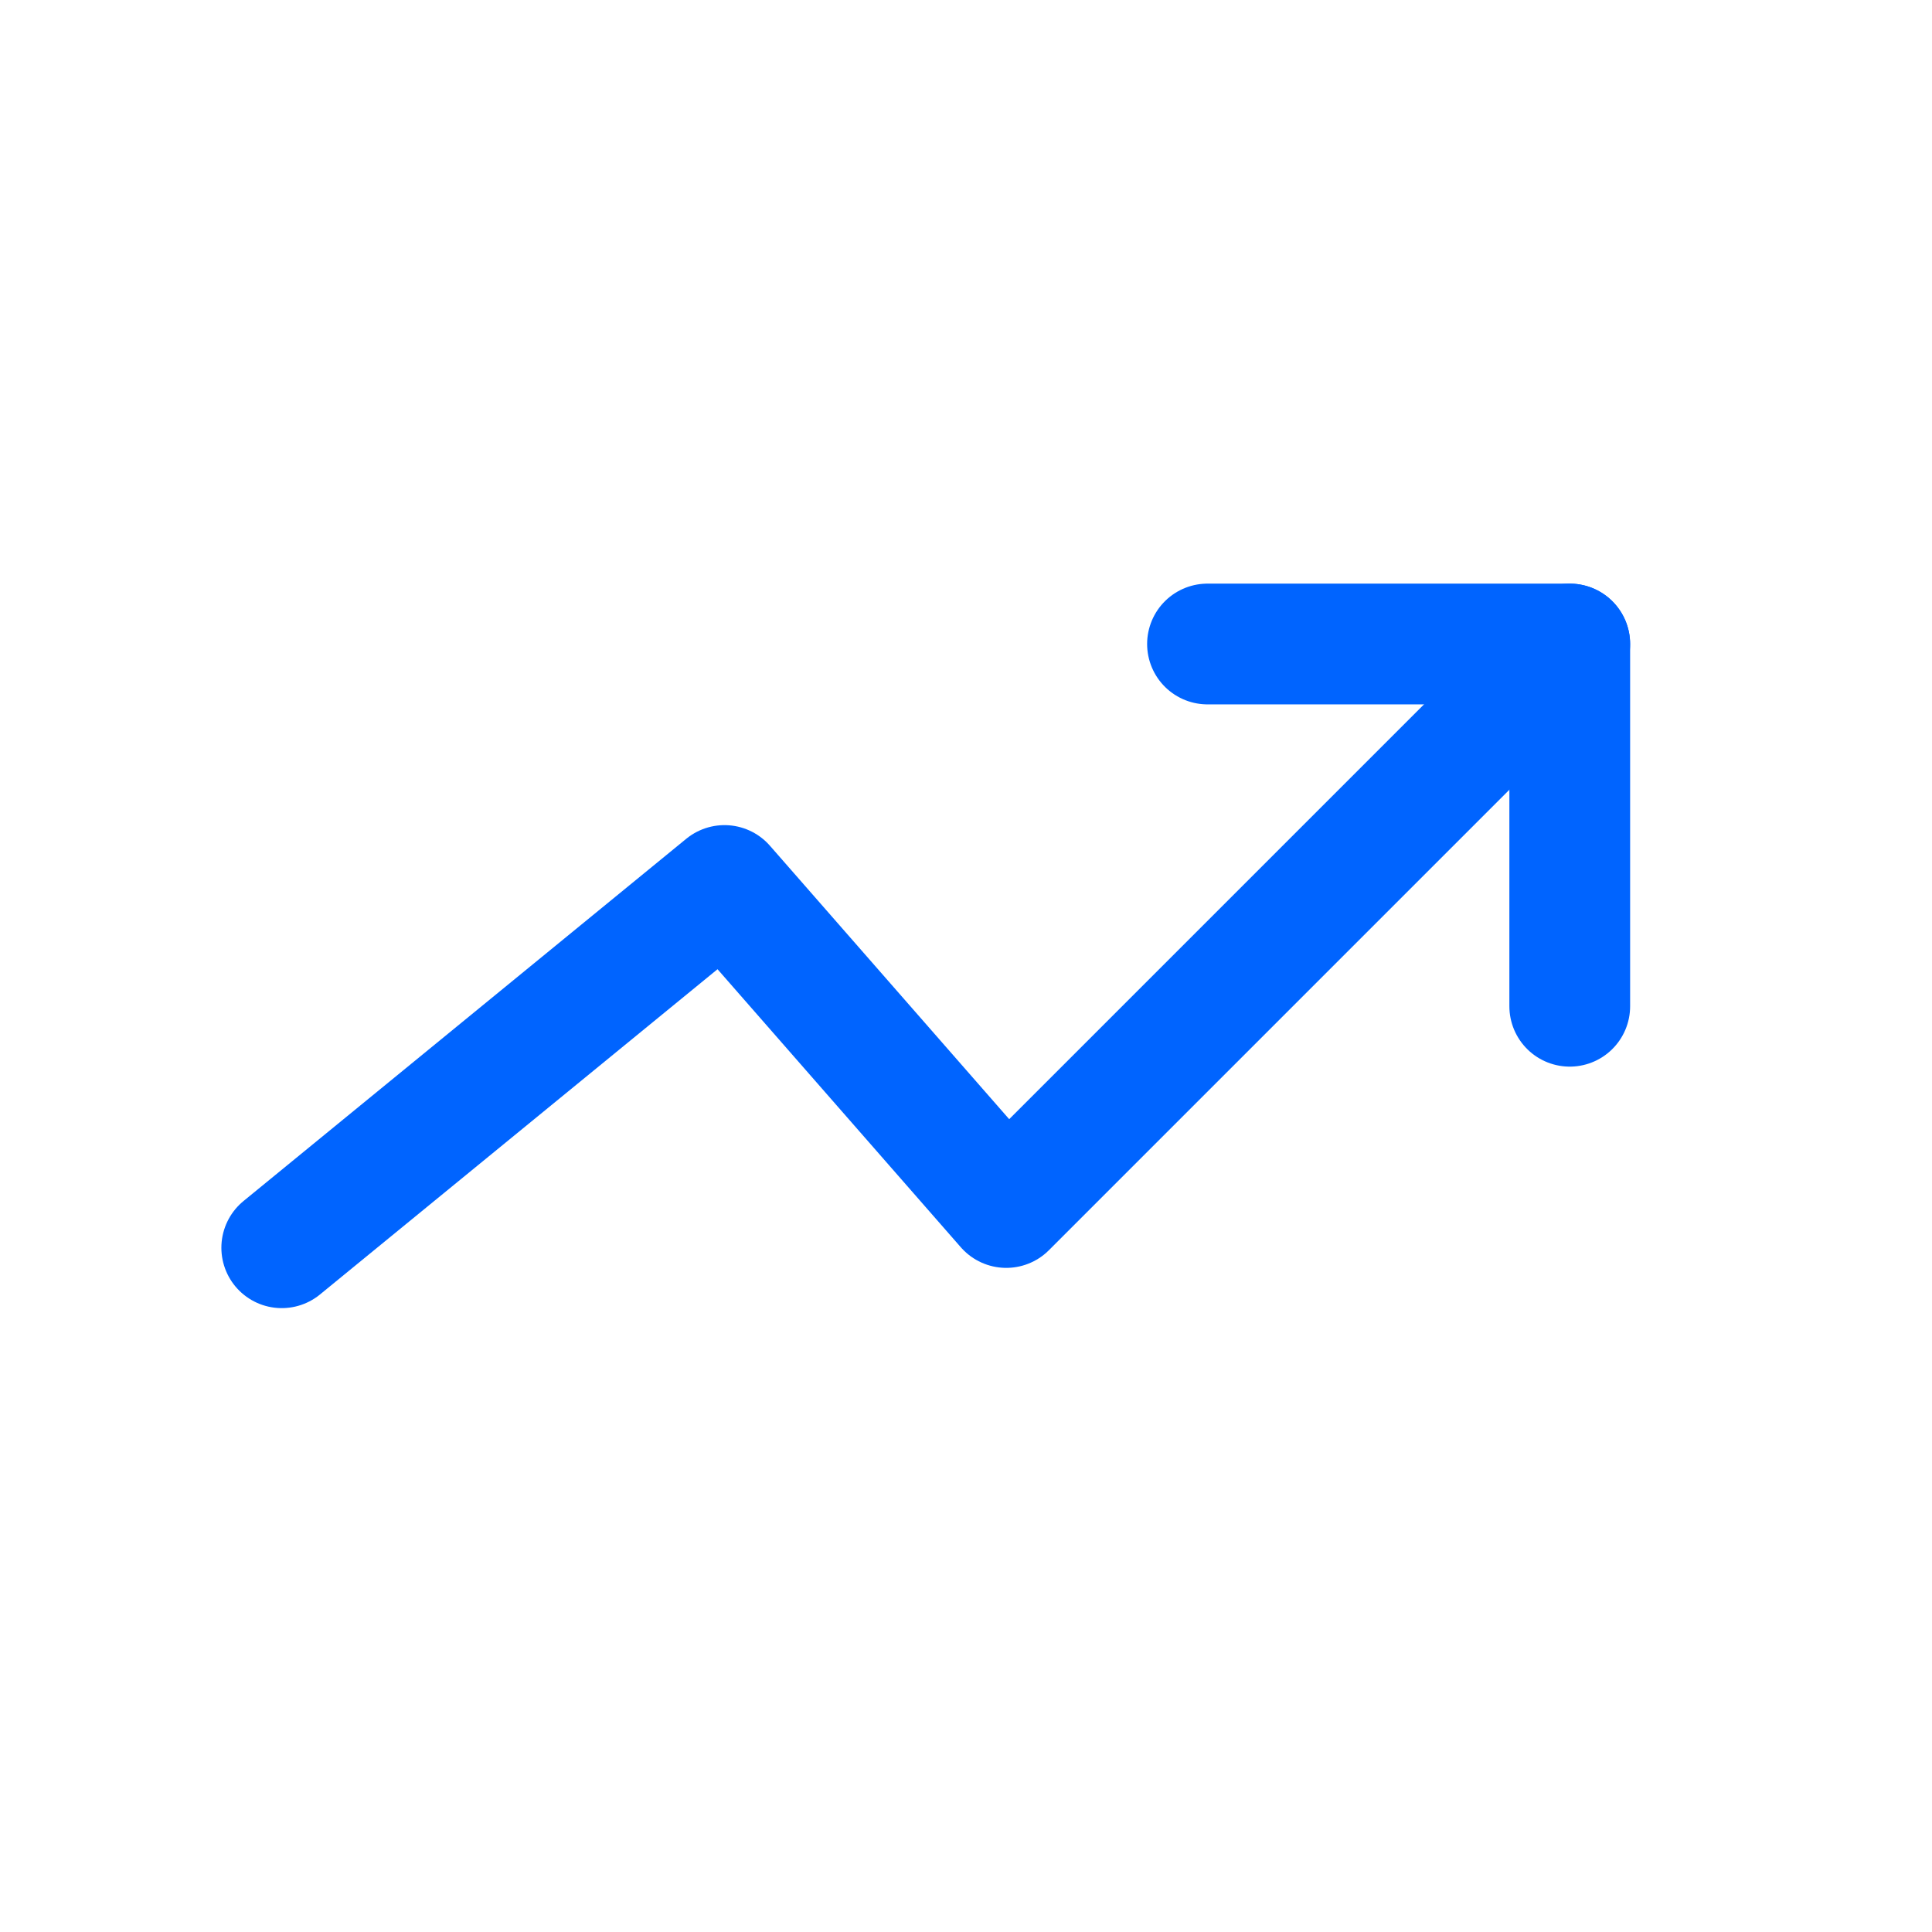 <svg width="24" height="24" viewBox="0 0 24 24" fill="none" xmlns="http://www.w3.org/2000/svg">
<path d="M19.5 8L12.5 15L9 11L3.5 15.5" stroke="#0064FF" stroke-width="1.5" stroke-linecap="round" stroke-linejoin="round"/>
<path d="M15 8H19.5V12.5" stroke="#0064FF" stroke-width="1.5" stroke-linecap="round" stroke-linejoin="round"/>
</svg>
